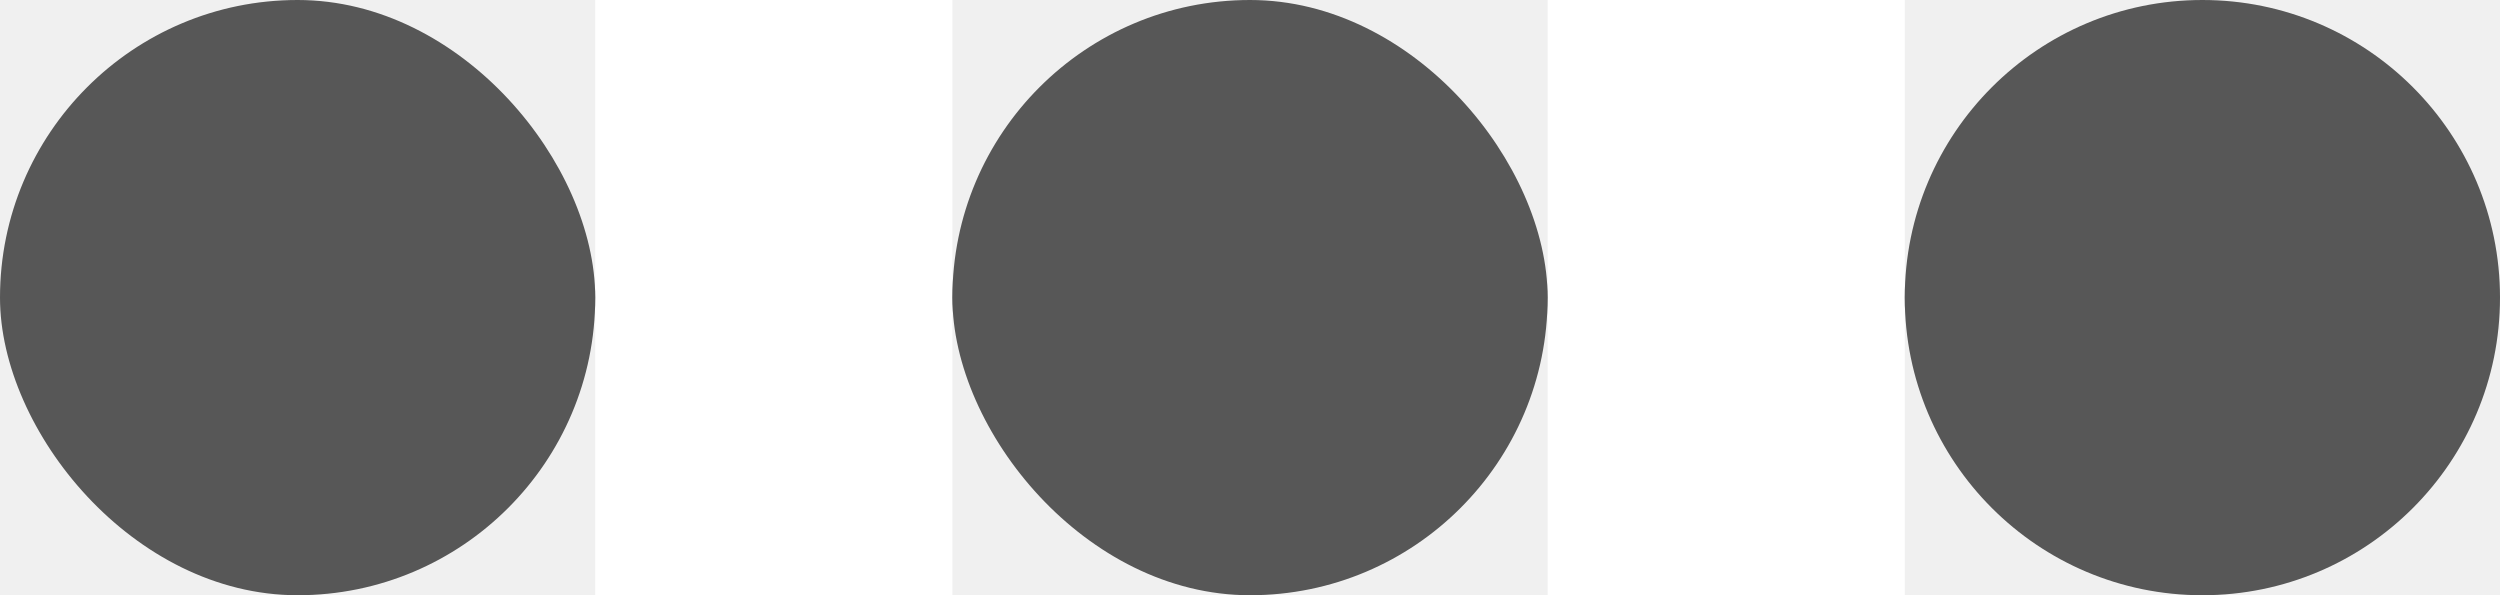 <svg width="21" height="5" viewBox="0 0 21 5" fill="none" xmlns="http://www.w3.org/2000/svg">
<path d="M16 2.5C16 1.119 17.119 0 18.5 0V0C19.881 0 21 1.119 21 2.5V2.5C21 3.881 19.881 5 18.5 5V5C17.119 5 16 3.881 16 2.5V2.5Z" fill="black"/>
<rect x="8" width="5" height="5" rx="2.5" fill="black"/>
<rect width="5" height="5" rx="2.5" fill="black"/>
<rect width="5" height="5" fill="#D9D9D9" fill-opacity="0.4"/>
<rect x="8" width="5" height="5" fill="#D9D9D9" fill-opacity="0.4"/>
<rect x="16" width="5" height="5" fill="#D9D9D9" fill-opacity="0.4"/>
</svg>

